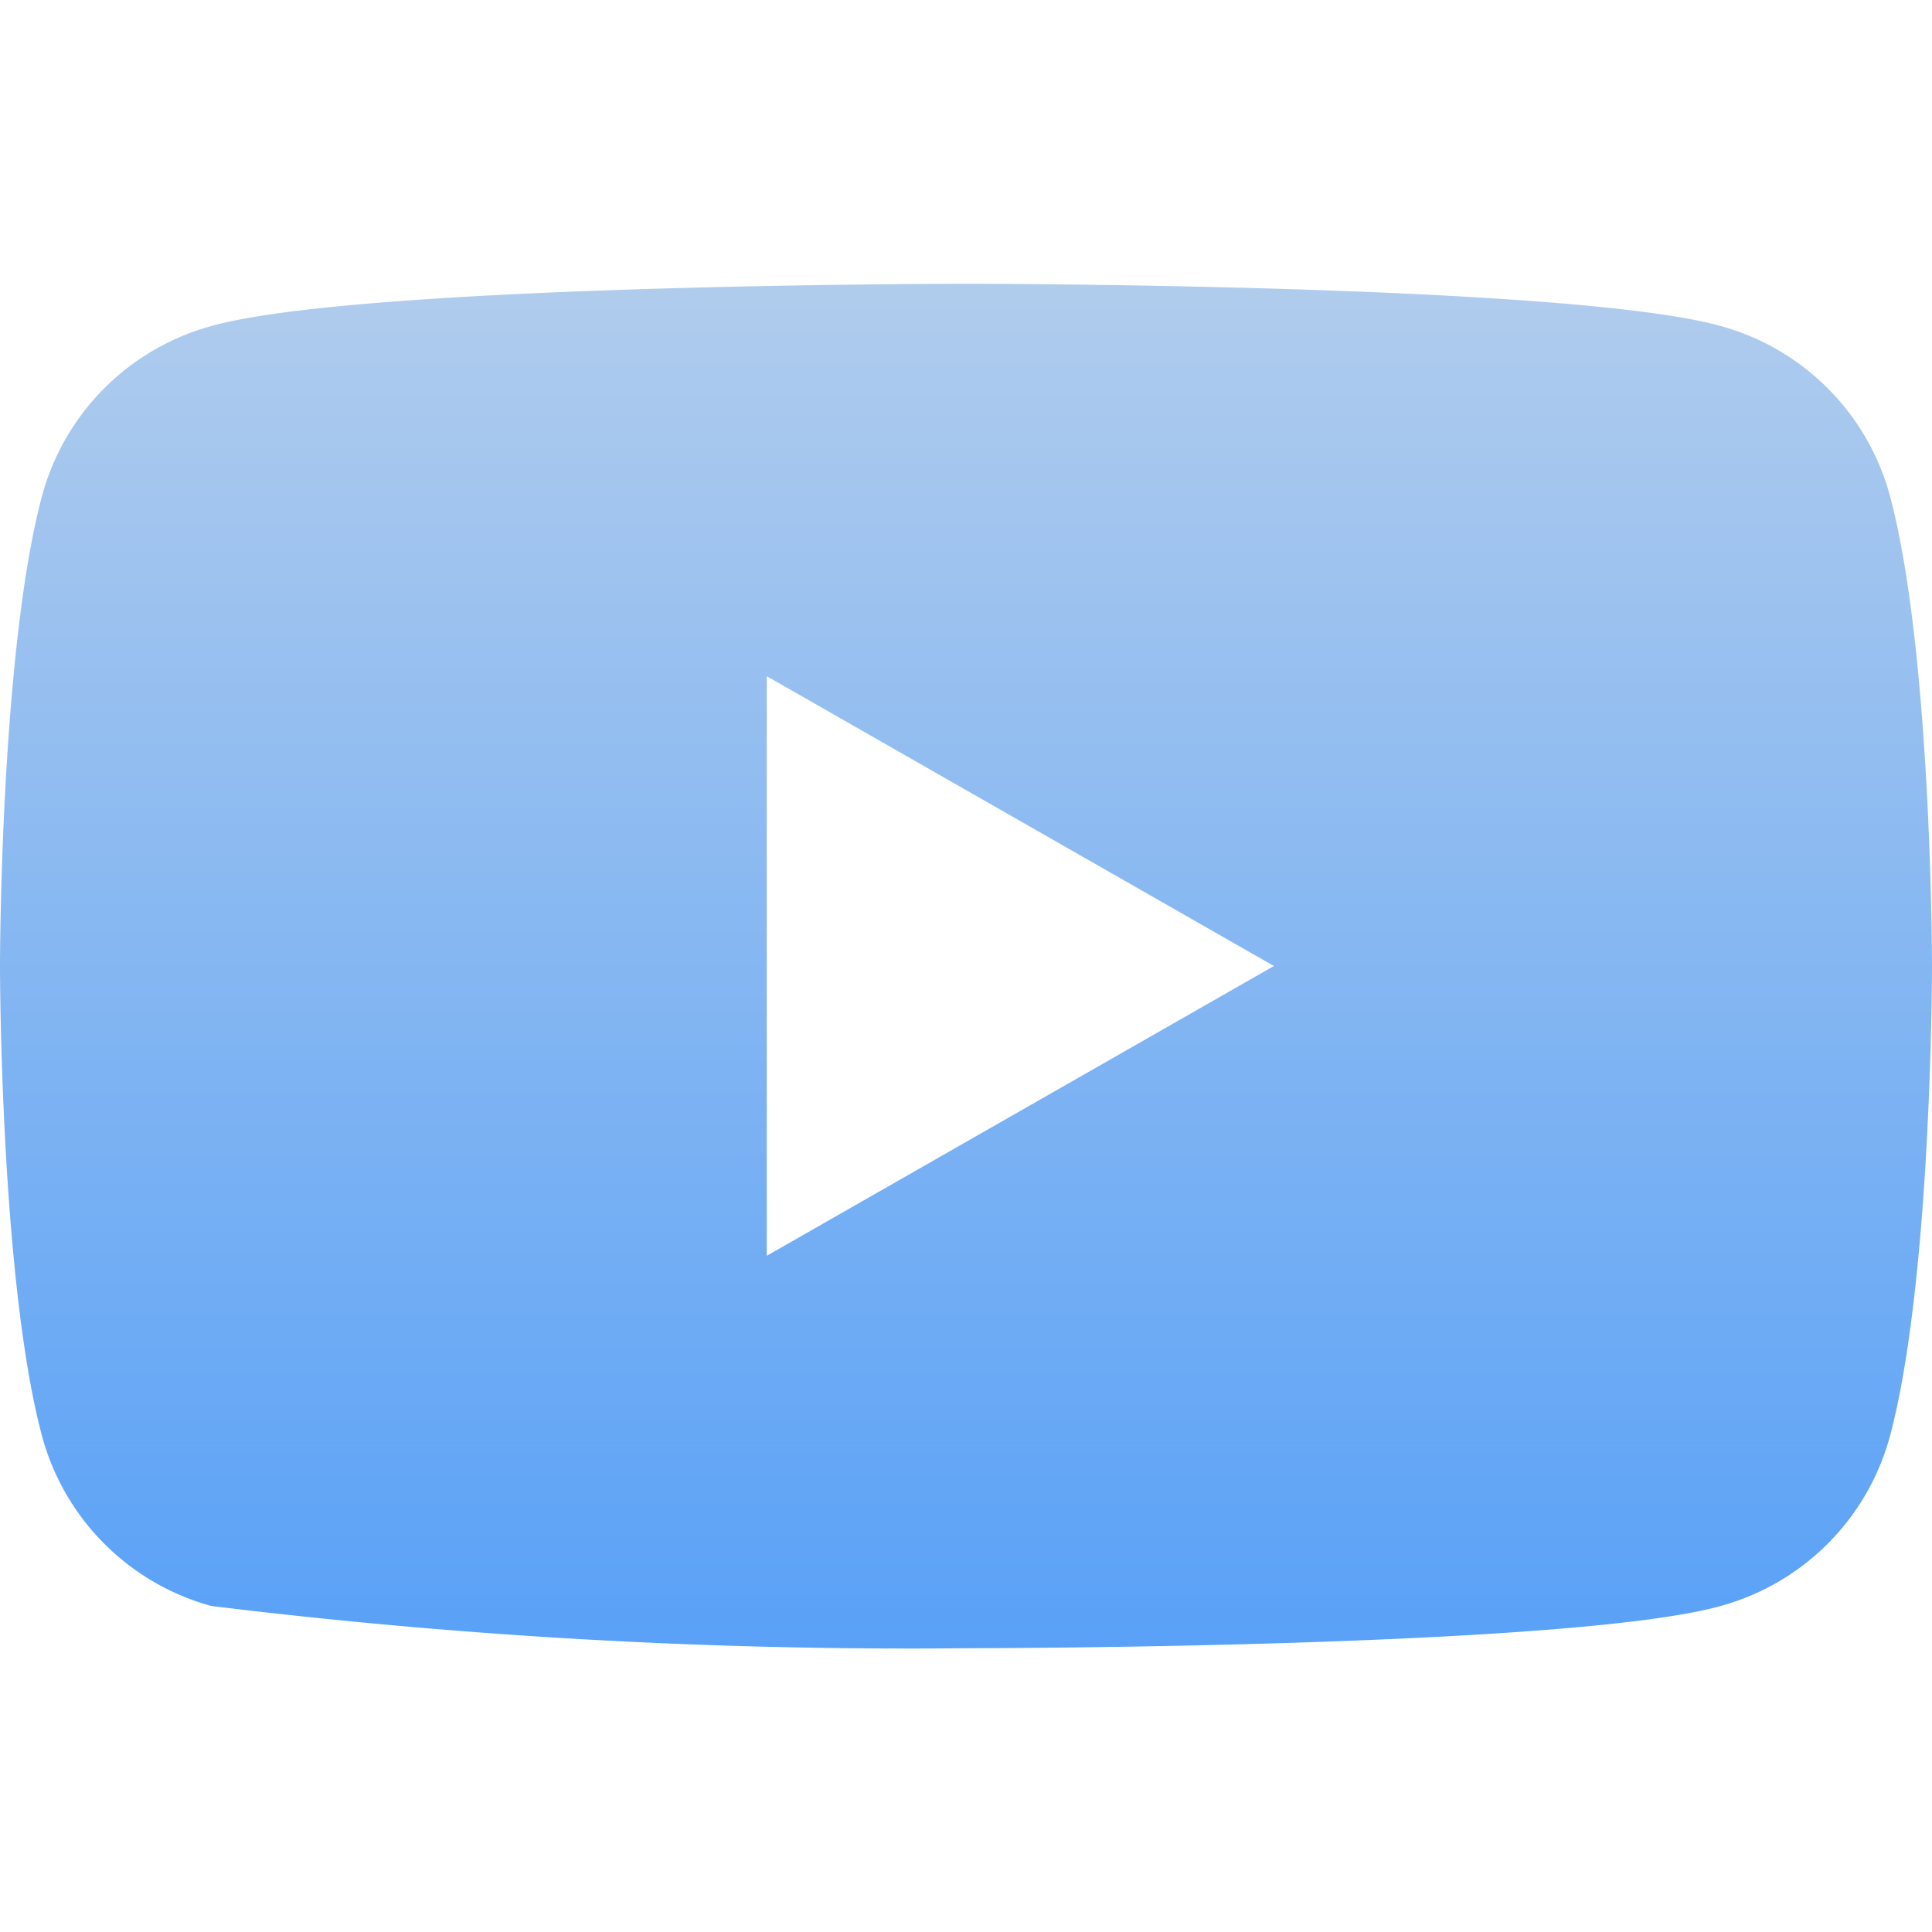 <svg width="32" height="32" fill="none" xmlns="http://www.w3.org/2000/svg"><path d="M31.3 8.2a4 4 0 0 0-2.8-2.8C26 4.7 16 4.7 16 4.7s-10 0-12.5.7A4 4 0 0 0 .7 8.2C0 10.8 0 16 0 16s0 5.2.7 7.8a4 4 0 0 0 2.8 2.8 95 95 0 0 0 12.5.7s10 0 12.5-.7a4 4 0 0 0 2.8-2.8c.7-2.6.7-7.8.7-7.8s0-5.2-.7-7.8ZM12.7 20.8v-9.6l8.4 4.8-8.4 4.8Z" fill="url(#a)"/><defs><linearGradient id="a" x1="16" y1="4.7" x2="16" y2="27.3" gradientUnits="userSpaceOnUse"><stop stop-color="#BCD9FD"/><stop offset="0" stop-color="#B0CCED"/><stop offset="1" stop-color="#59A1F7"/></linearGradient></defs></svg>